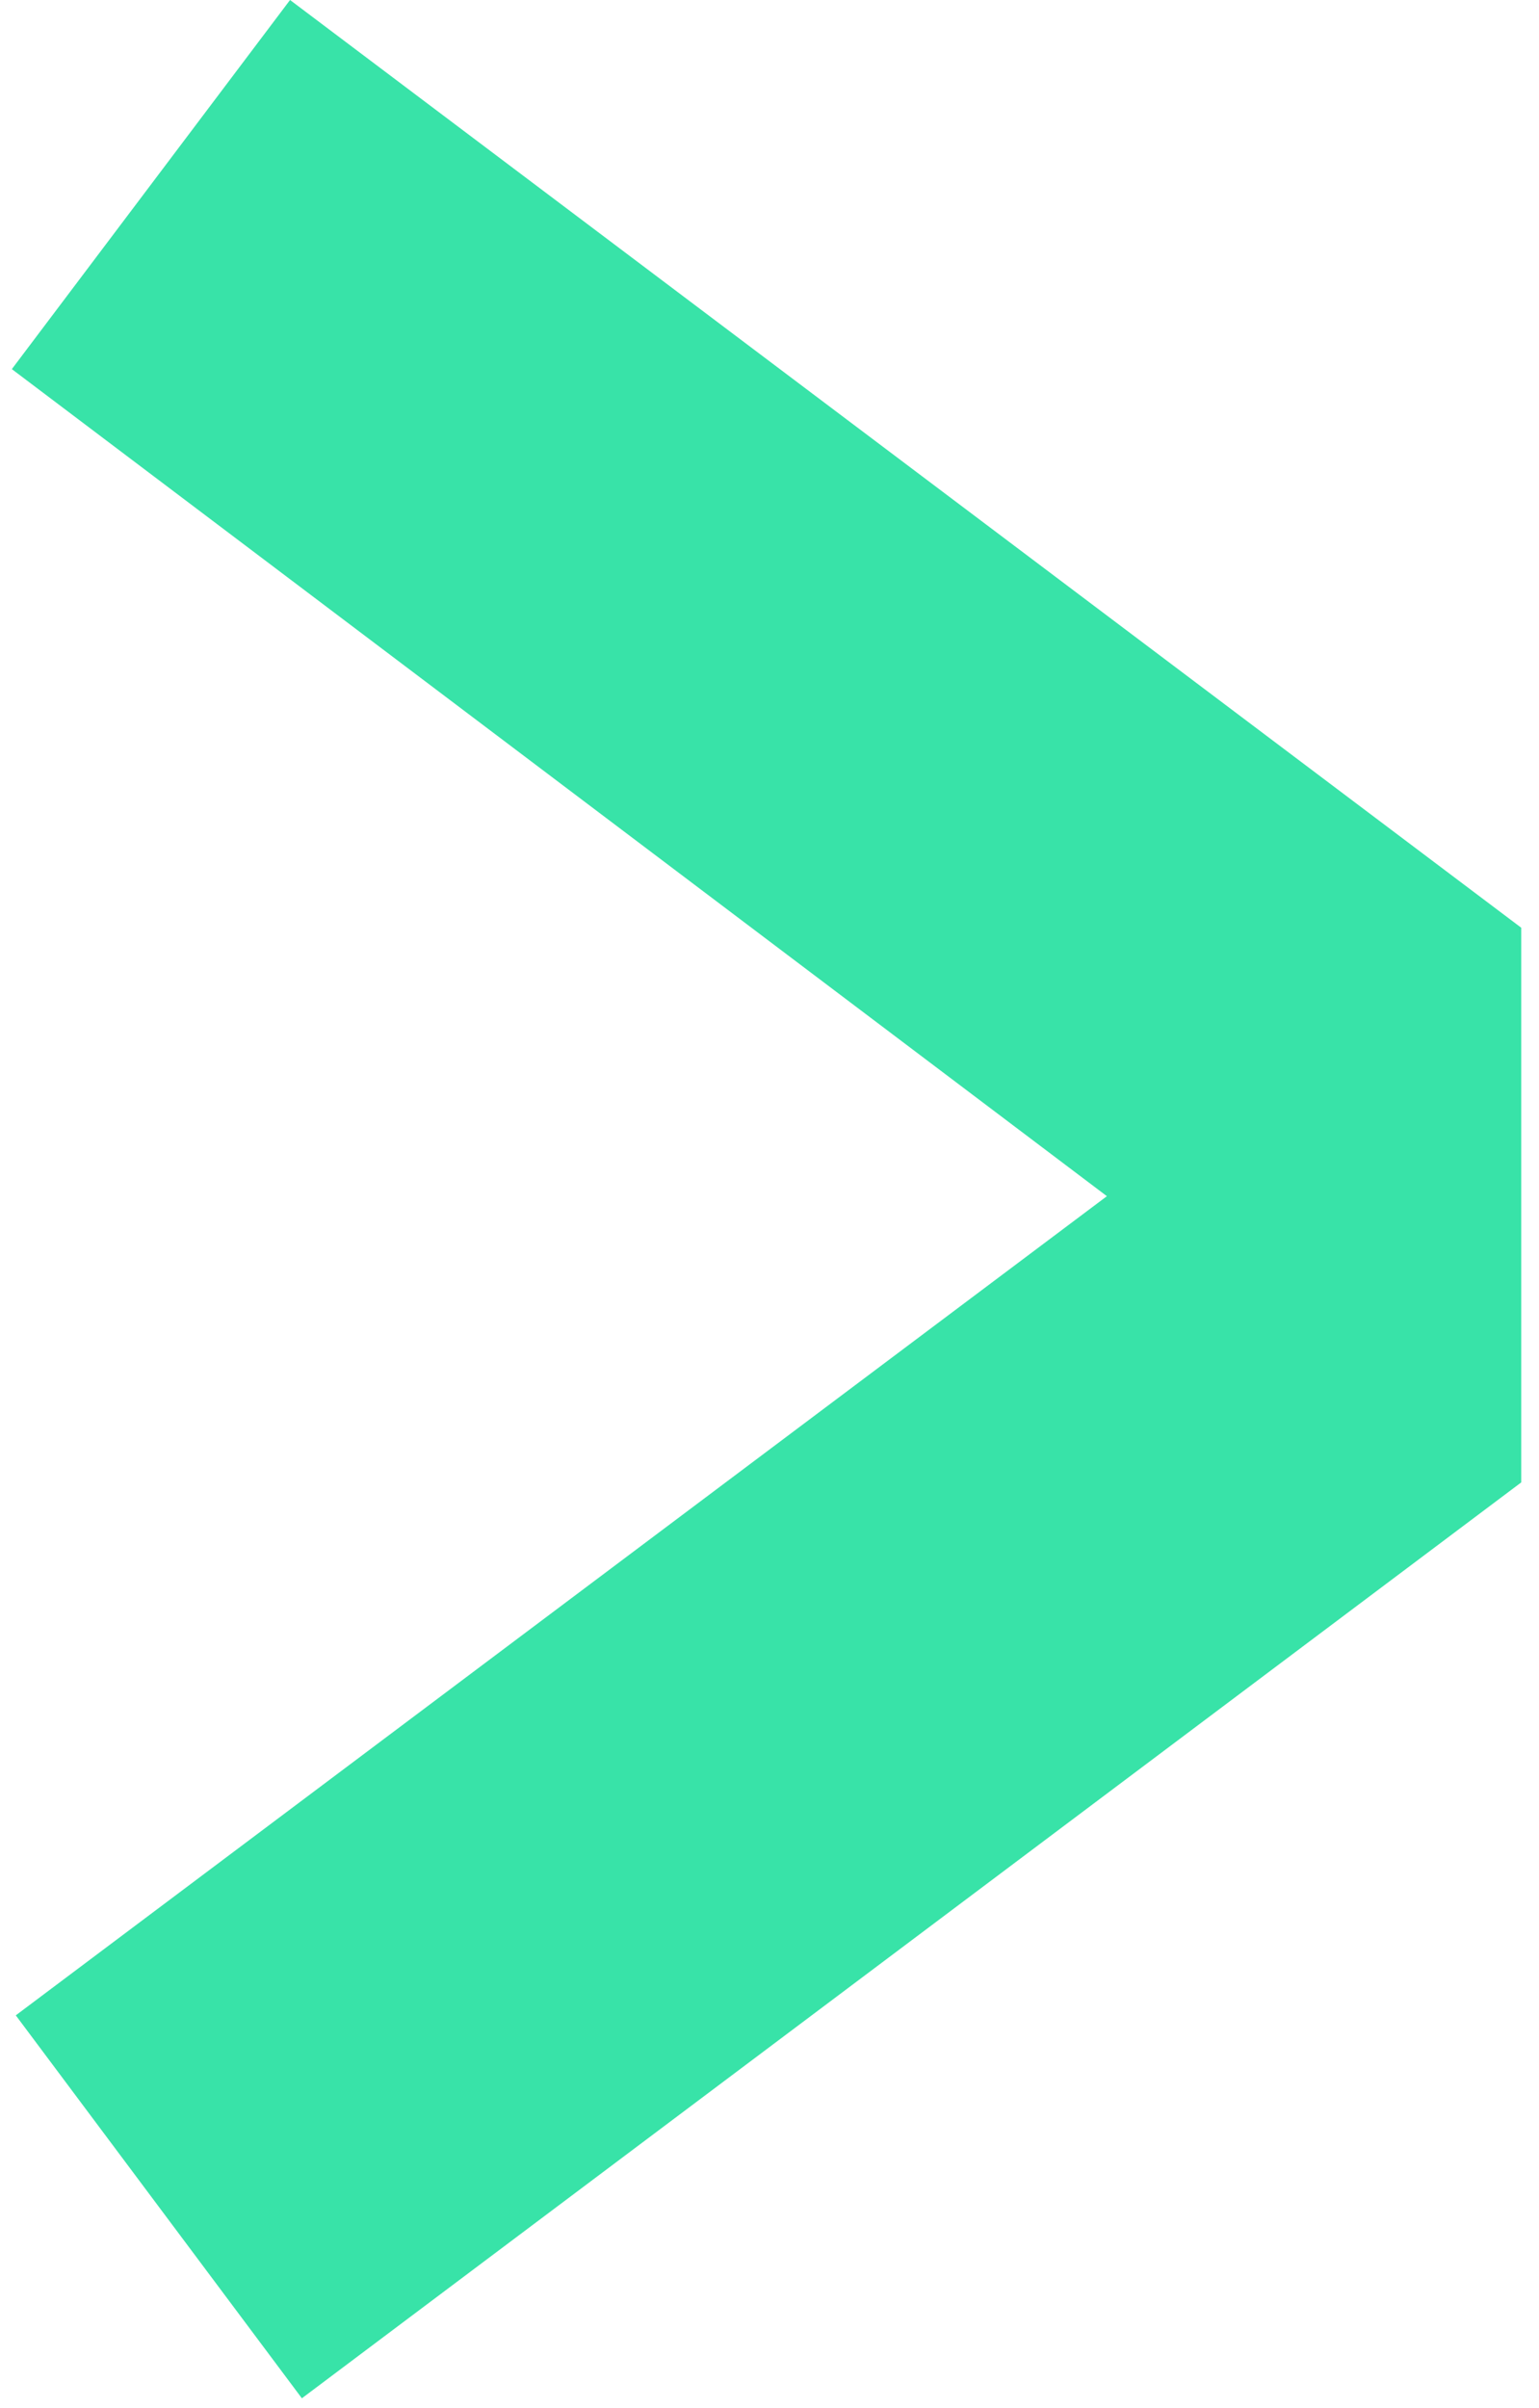 <svg width="78" height="122" viewBox="0 0 78 122" fill="none" xmlns="http://www.w3.org/2000/svg">
<path d="M77.1 47L14.7 0L0.6 18.7L56.1 60.6L0.8 102.1L15.3 121.5L77.1 75.1V47Z" fill="#38E3A8"/>
</svg>
